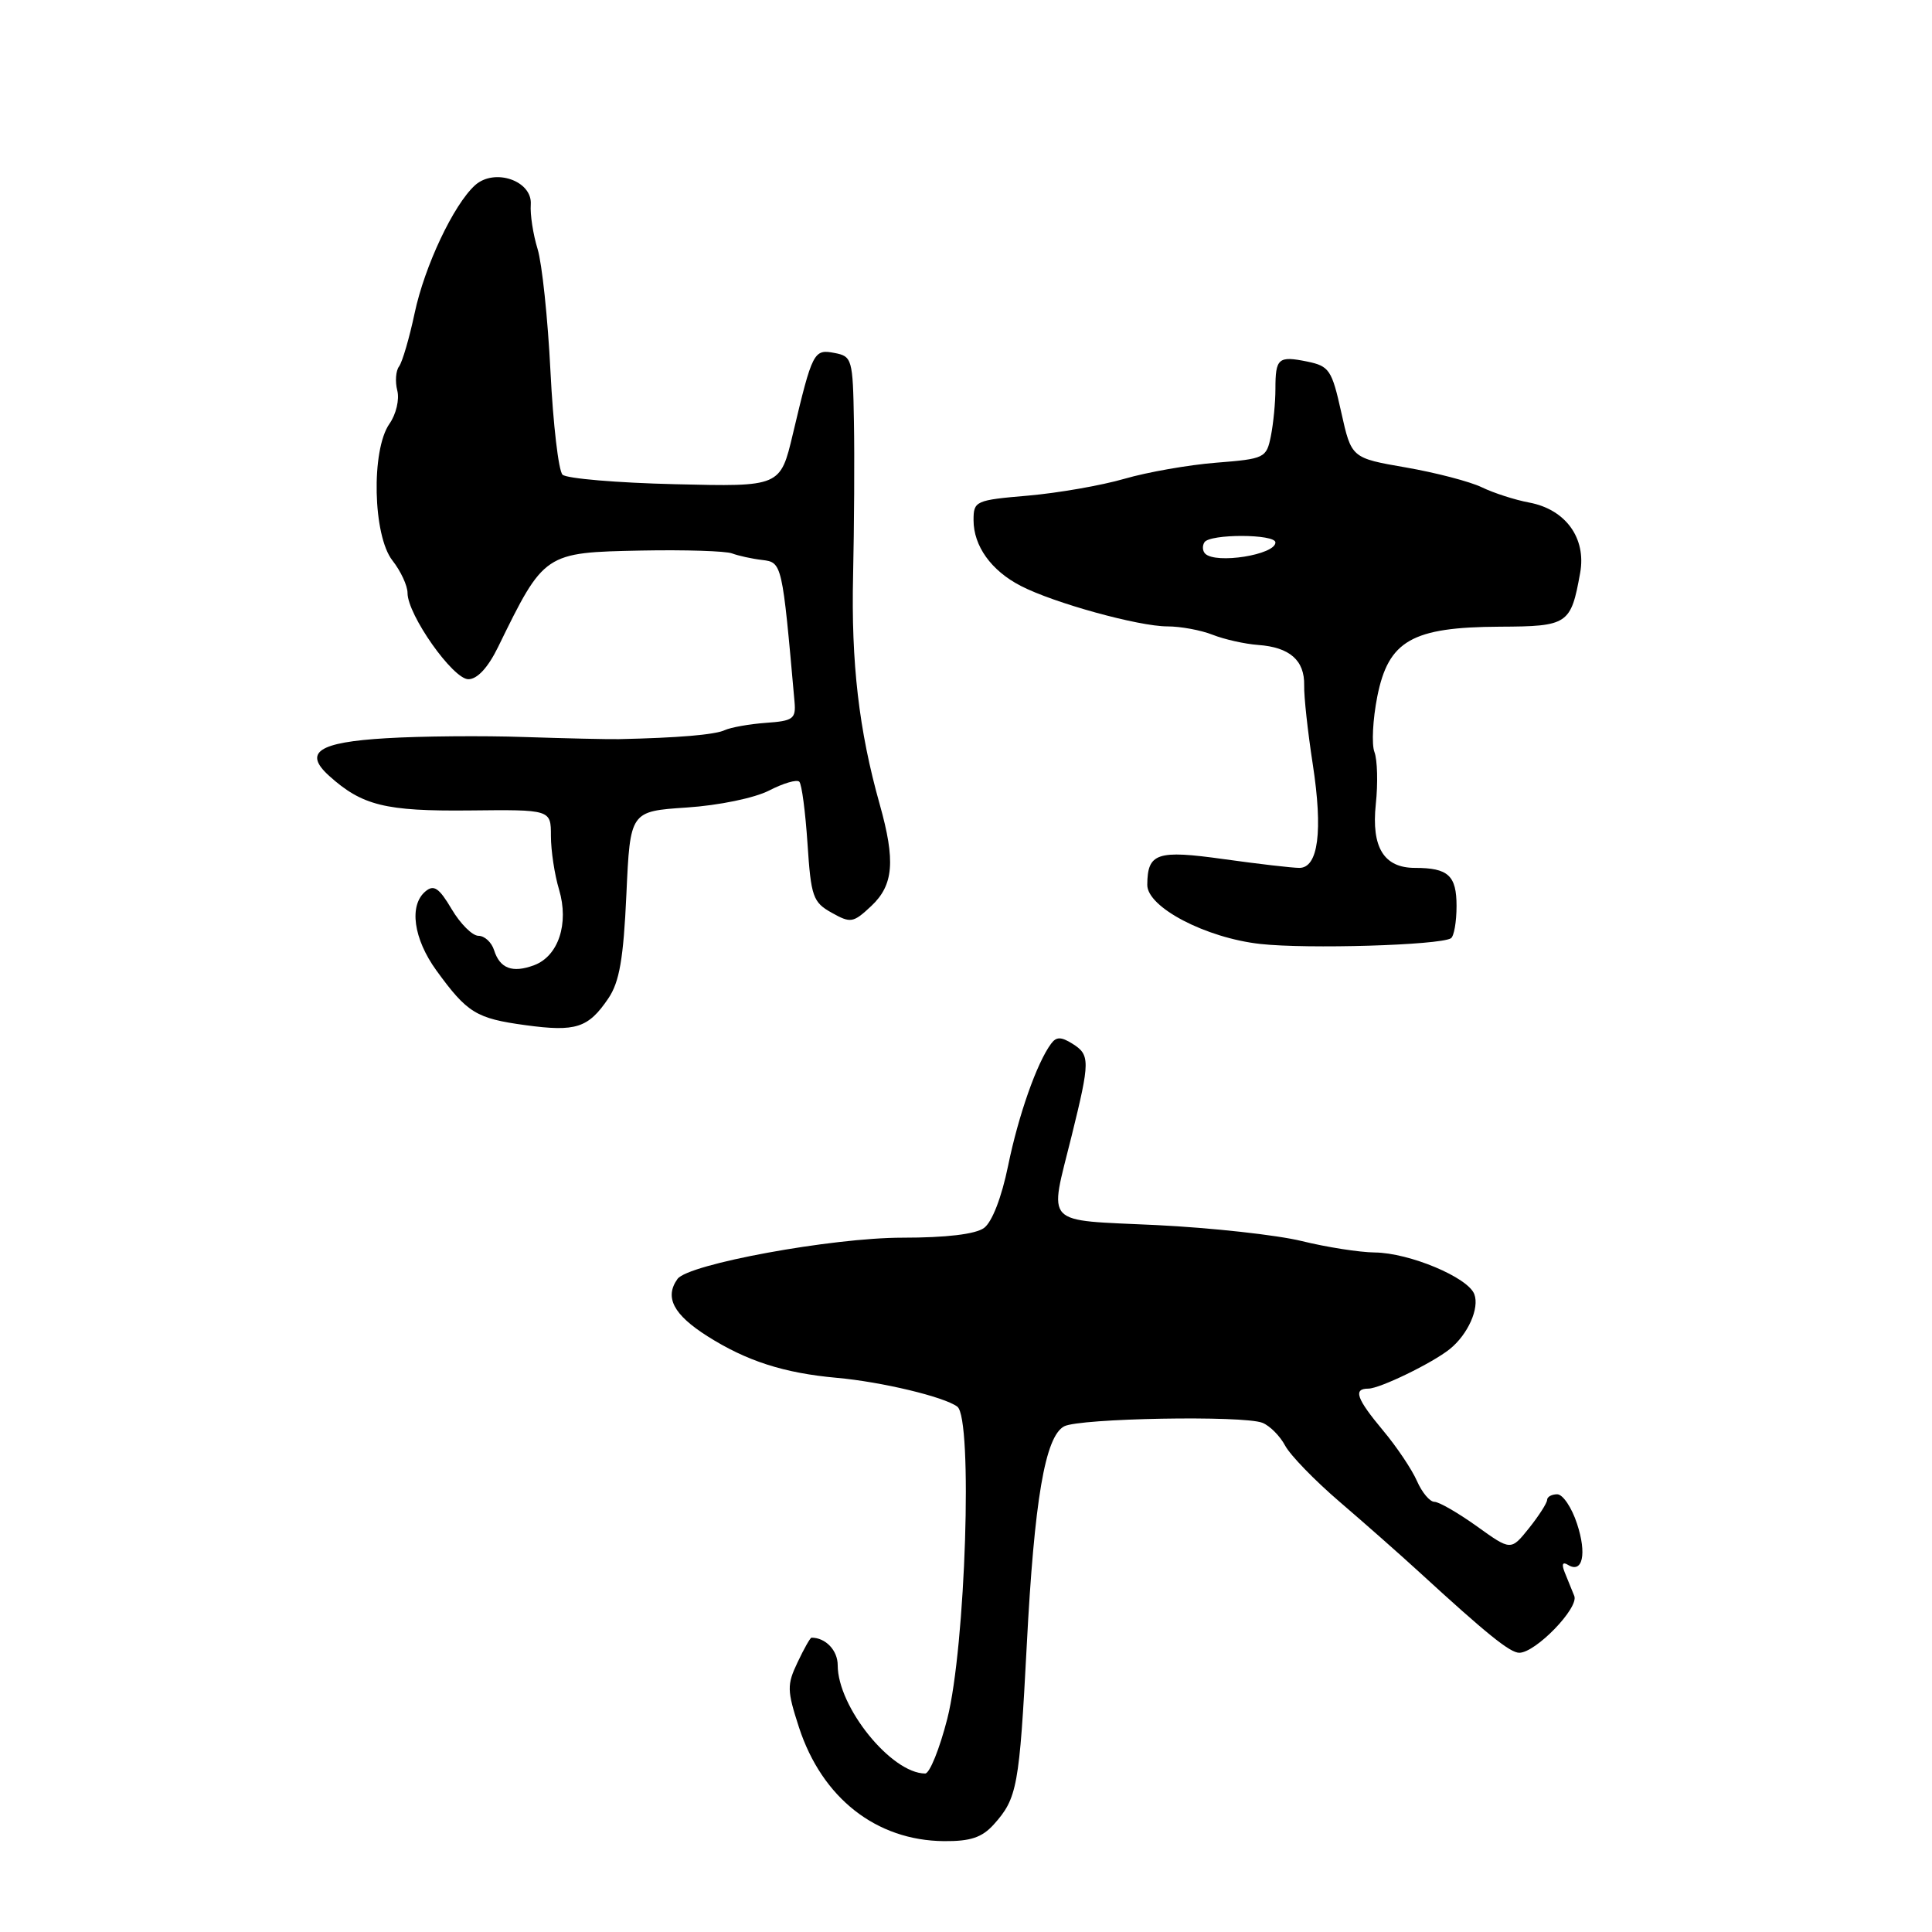 <?xml version="1.0" encoding="UTF-8" standalone="no"?>
<!DOCTYPE svg PUBLIC "-//W3C//DTD SVG 1.1//EN" "http://www.w3.org/Graphics/SVG/1.1/DTD/svg11.dtd" >
<svg xmlns="http://www.w3.org/2000/svg" xmlns:xlink="http://www.w3.org/1999/xlink" version="1.1" viewBox="0 0 256 256">
 <g >
 <path fill="currentColor"
d=" M 131.68 241.75 C 134.79 238.29 135.07 236.75 136.05 218.03 C 137.05 198.74 138.48 190.35 141.00 189.00 C 143.01 187.92 164.78 187.53 167.28 188.53 C 168.26 188.92 169.61 190.28 170.28 191.54 C 170.95 192.81 174.20 196.16 177.50 198.99 C 180.80 201.82 185.55 206.01 188.06 208.31 C 196.99 216.50 200.08 219.00 201.31 219.00 C 203.48 219.00 209.24 213.05 208.60 211.47 C 208.27 210.66 207.70 209.25 207.33 208.34 C 206.90 207.26 207.05 206.91 207.76 207.35 C 209.70 208.55 210.29 205.90 208.96 201.89 C 208.26 199.75 207.08 198.00 206.34 198.00 C 205.60 198.00 205.00 198.34 205.00 198.75 C 204.99 199.16 203.91 200.85 202.60 202.49 C 200.20 205.48 200.20 205.48 195.69 202.24 C 193.20 200.46 190.67 199.00 190.07 199.00 C 189.46 199.00 188.42 197.76 187.76 196.25 C 187.10 194.74 185.09 191.73 183.28 189.57 C 179.73 185.32 179.27 184.00 181.31 184.00 C 182.82 184.00 189.75 180.64 192.09 178.77 C 194.50 176.84 196.07 173.34 195.35 171.48 C 194.50 169.25 186.74 166.01 182.17 165.96 C 180.15 165.94 175.80 165.26 172.50 164.45 C 169.20 163.64 160.54 162.69 153.25 162.33 C 138.03 161.60 139.01 162.62 142.00 150.50 C 144.45 140.57 144.46 139.77 142.09 138.29 C 140.60 137.36 139.97 137.36 139.28 138.29 C 137.39 140.83 134.95 147.77 133.58 154.46 C 132.72 158.66 131.46 161.92 130.39 162.71 C 129.25 163.54 125.39 164.00 119.57 164.00 C 110.23 164.00 91.17 167.50 89.77 169.47 C 88.03 171.90 89.23 174.19 93.73 177.05 C 98.94 180.35 103.88 181.94 110.89 182.57 C 116.82 183.10 125.12 185.09 126.85 186.39 C 128.92 187.95 127.95 218.21 125.52 227.75 C 124.50 231.74 123.18 235.00 122.59 235.00 C 118.10 234.98 111.00 226.19 111.00 220.65 C 111.00 218.68 109.40 217.00 107.53 217.00 C 107.36 217.00 106.53 218.47 105.68 220.27 C 104.26 223.25 104.28 223.99 105.87 228.89 C 108.93 238.25 116.10 243.88 125.08 243.96 C 128.59 243.99 130.12 243.48 131.68 241.75 Z  M 80.61 132.29 C 82.08 130.12 82.61 127.05 83.00 118.50 C 83.50 107.50 83.50 107.50 91.00 107.00 C 95.25 106.72 99.98 105.74 101.91 104.75 C 103.79 103.78 105.59 103.25 105.91 103.58 C 106.24 103.90 106.72 107.60 107.00 111.80 C 107.46 118.81 107.72 119.56 110.20 120.94 C 112.72 122.35 113.05 122.30 115.45 120.05 C 118.41 117.27 118.67 114.07 116.57 106.59 C 113.81 96.79 112.77 87.84 113.04 76.22 C 113.18 69.77 113.24 60.61 113.15 55.87 C 113.01 47.58 112.90 47.21 110.58 46.77 C 107.83 46.24 107.65 46.59 105.06 57.50 C 103.40 64.50 103.40 64.50 89.45 64.16 C 81.78 63.98 75.07 63.41 74.54 62.90 C 74.01 62.39 73.29 56.23 72.94 49.21 C 72.59 42.20 71.82 34.89 71.23 32.98 C 70.64 31.06 70.23 28.42 70.33 27.09 C 70.55 23.95 65.52 22.22 62.94 24.55 C 60.10 27.13 56.26 35.26 54.94 41.50 C 54.24 44.80 53.31 47.97 52.88 48.55 C 52.44 49.13 52.34 50.57 52.64 51.74 C 52.95 52.93 52.49 54.89 51.60 56.16 C 49.16 59.65 49.41 70.98 52.00 74.27 C 53.10 75.67 54.00 77.61 54.00 78.57 C 54.00 81.47 60.02 90.00 62.06 90.00 C 63.24 90.00 64.66 88.47 65.99 85.75 C 72.12 73.21 72.12 73.21 85.00 72.95 C 90.78 72.84 96.17 73.01 97.00 73.33 C 97.83 73.64 99.62 74.04 101.00 74.20 C 103.63 74.52 103.65 74.61 105.28 93.00 C 105.48 95.25 105.09 95.53 101.50 95.78 C 99.30 95.94 96.83 96.38 96.00 96.76 C 94.67 97.36 89.85 97.77 82.00 97.94 C 80.62 97.97 75.00 97.84 69.50 97.66 C 64.00 97.47 55.75 97.54 51.16 97.82 C 42.18 98.35 40.16 99.69 43.62 102.81 C 47.98 106.74 51.08 107.50 62.16 107.39 C 73.00 107.27 73.00 107.27 73.00 110.77 C 73.00 112.69 73.48 115.90 74.08 117.88 C 75.42 122.39 73.99 126.70 70.76 127.90 C 67.90 128.96 66.24 128.34 65.47 125.91 C 65.14 124.86 64.21 124.00 63.40 124.00 C 62.59 124.00 61.00 122.41 59.85 120.47 C 58.19 117.66 57.49 117.18 56.39 118.10 C 54.16 119.94 54.78 124.39 57.83 128.60 C 61.92 134.23 63.10 134.95 69.63 135.84 C 76.31 136.75 77.95 136.22 80.61 132.29 Z  M 192.25 124.33 C 192.66 124.08 193.00 122.16 193.00 120.05 C 193.00 116.01 191.90 115.00 187.49 115.00 C 183.37 115.00 181.70 112.28 182.30 106.56 C 182.60 103.78 182.51 100.67 182.12 99.65 C 181.73 98.63 181.90 95.31 182.50 92.28 C 183.98 84.88 187.10 83.10 198.71 83.04 C 207.78 83.00 208.15 82.74 209.38 75.91 C 210.21 71.30 207.45 67.49 202.62 66.59 C 200.74 66.24 197.92 65.33 196.35 64.57 C 194.78 63.81 190.25 62.63 186.28 61.94 C 179.07 60.69 179.07 60.69 177.72 54.62 C 176.48 49.02 176.13 48.51 173.22 47.91 C 169.38 47.13 169.00 47.46 169.00 51.54 C 169.00 53.31 168.73 56.11 168.40 57.77 C 167.81 60.69 167.59 60.80 161.15 61.31 C 157.49 61.60 152.03 62.56 149.00 63.44 C 145.97 64.32 140.24 65.32 136.25 65.67 C 129.25 66.27 129.00 66.38 129.00 68.92 C 129.00 72.35 131.34 75.61 135.25 77.63 C 139.63 79.90 150.87 83.00 154.68 83.00 C 156.44 83.00 159.14 83.50 160.68 84.11 C 162.23 84.72 164.94 85.33 166.71 85.46 C 170.90 85.76 172.88 87.50 172.81 90.82 C 172.77 92.29 173.29 97.00 173.95 101.28 C 175.31 110.12 174.68 115.00 172.17 115.00 C 171.25 115.00 166.75 114.48 162.16 113.84 C 153.30 112.60 152.05 113.02 152.02 117.24 C 151.99 120.21 159.77 124.28 167.00 125.08 C 173.24 125.77 190.70 125.25 192.25 124.33 Z  M 159.69 73.36 C 159.34 73.01 159.29 72.33 159.59 71.86 C 160.29 70.72 169.00 70.74 169.00 71.88 C 169.00 73.51 161.10 74.77 159.69 73.36 Z "/>
</g>
</svg>